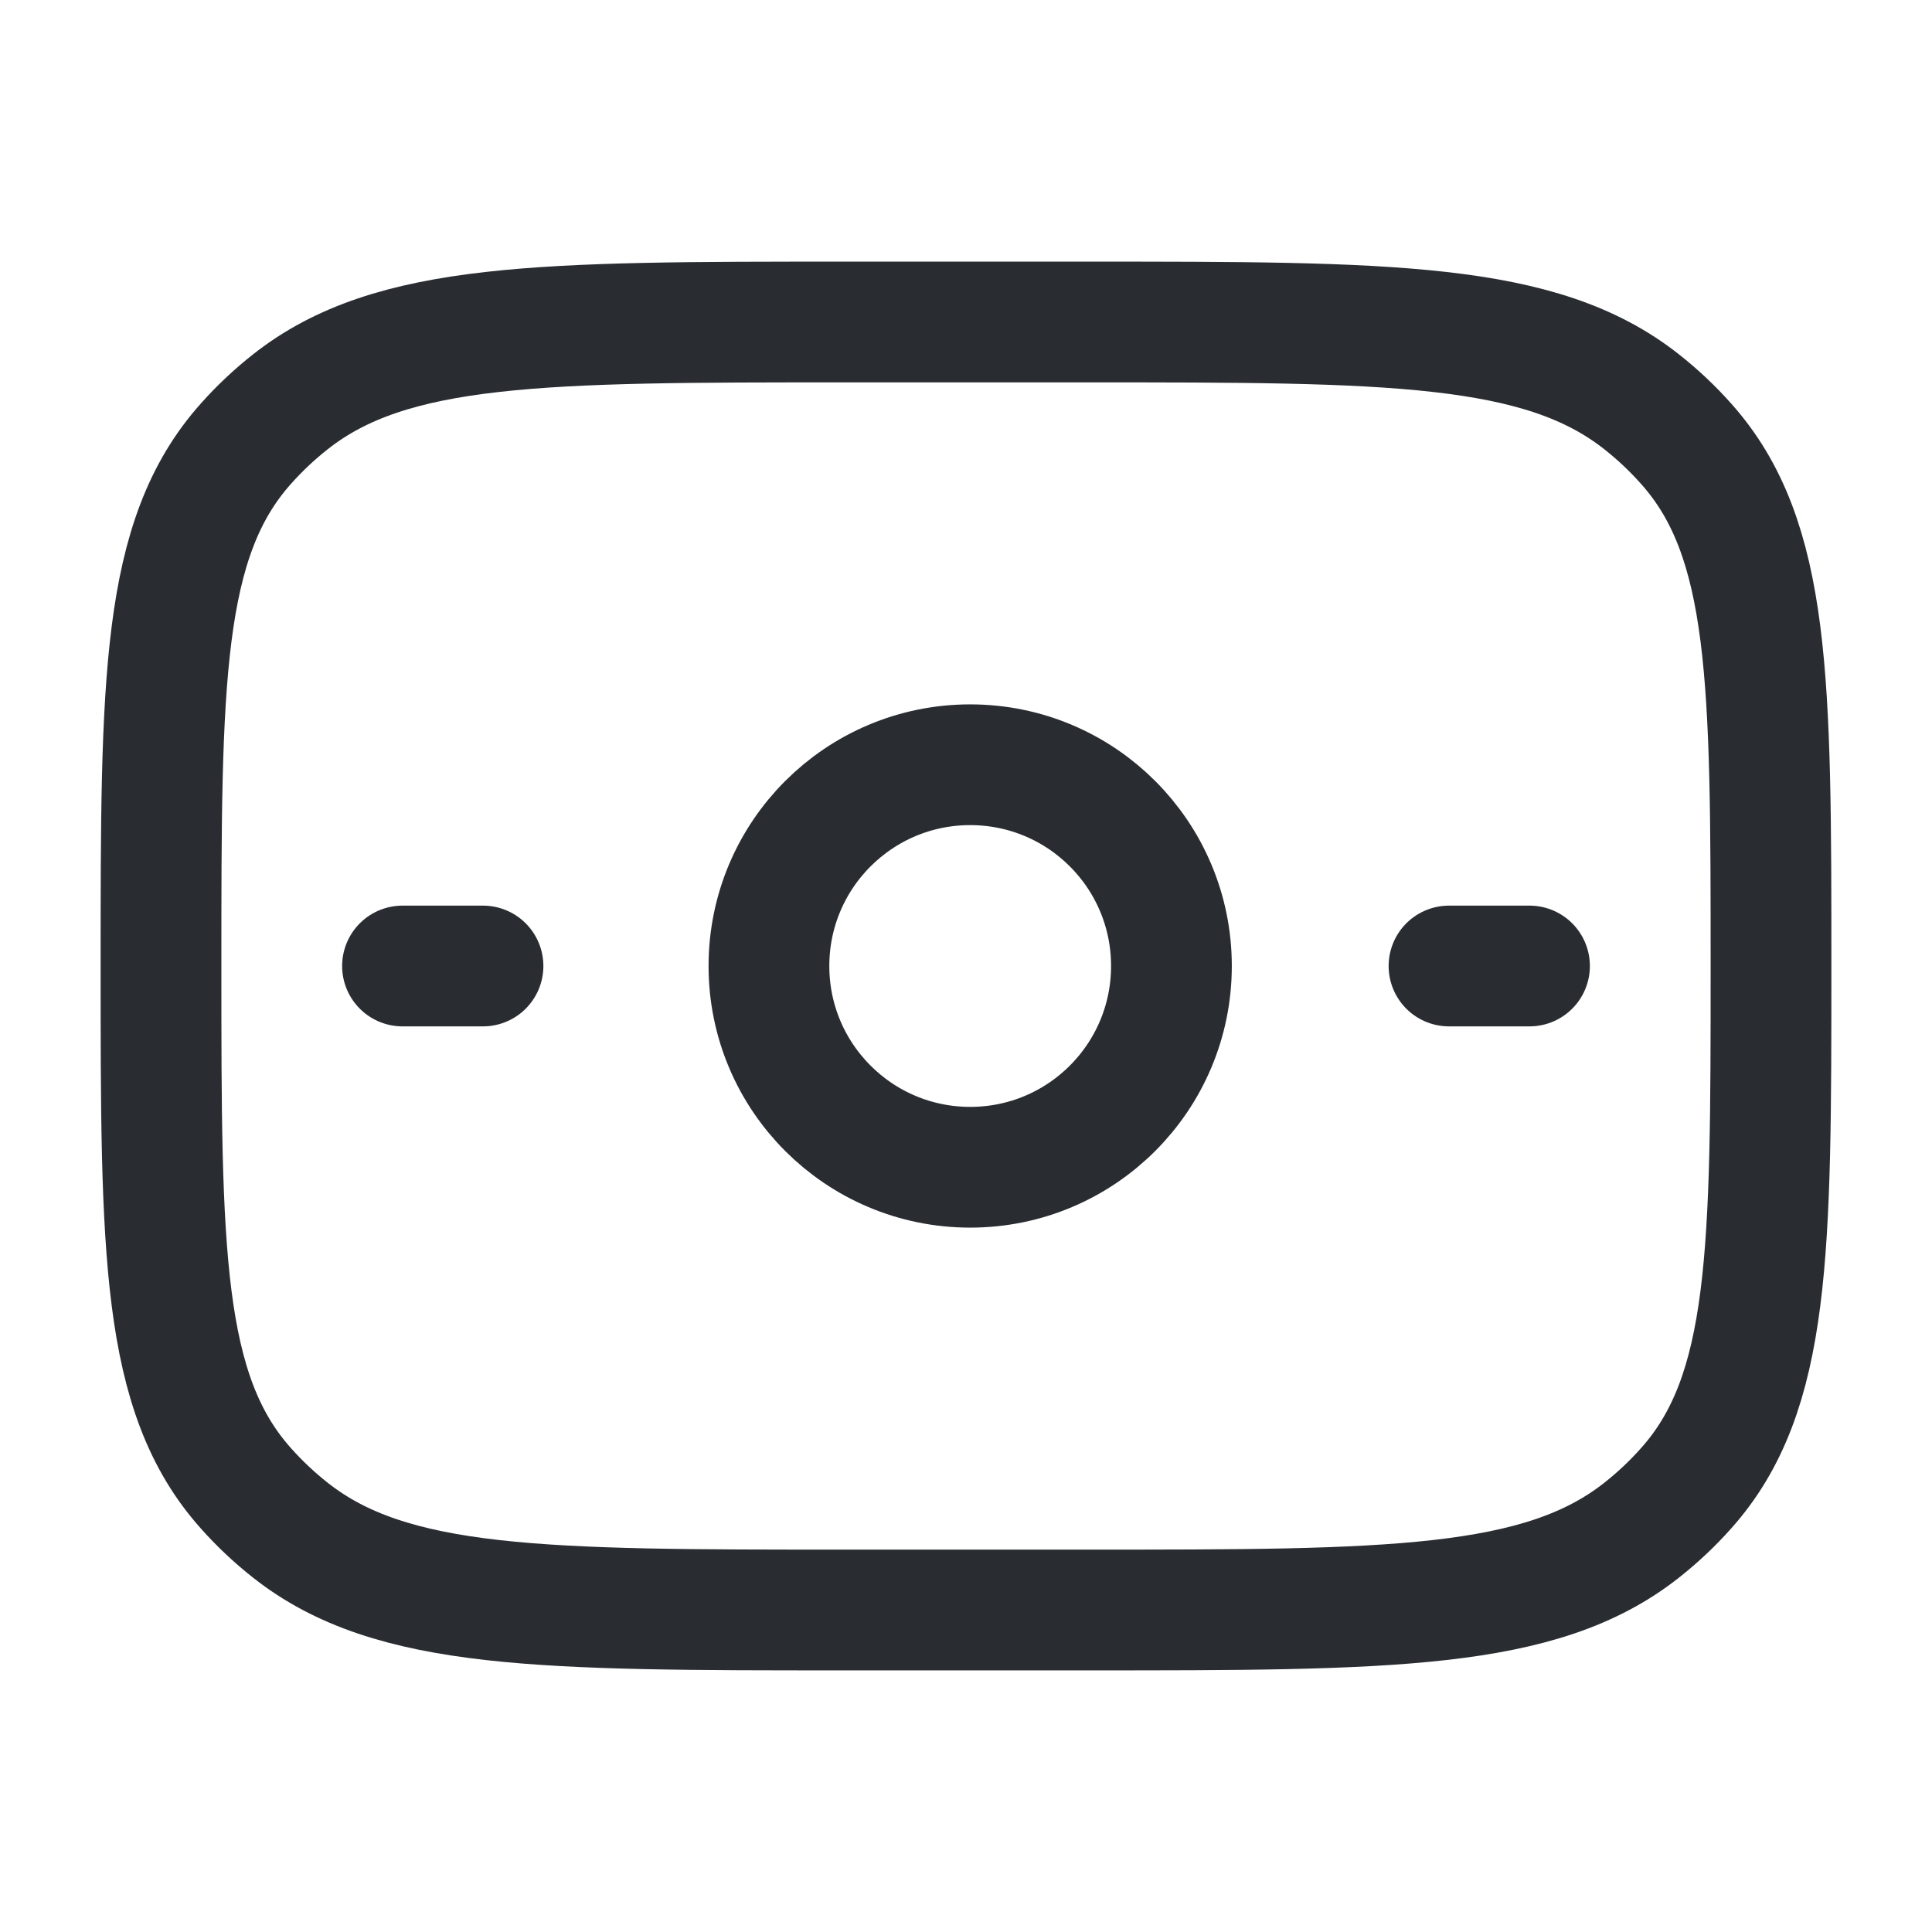 <svg width="18" height="18" viewBox="0 0 18 18" fill="none" xmlns="http://www.w3.org/2000/svg">
<path d="M1.5 9C1.5 6.347 1.5 5.02 2.29 4.135C2.416 3.993 2.555 3.862 2.706 3.743C3.647 3 5.056 3 7.875 3H10.125C12.944 3 14.353 3 15.294 3.743C15.445 3.862 15.584 3.993 15.71 4.135C16.5 5.02 16.5 6.347 16.5 9C16.5 11.653 16.5 12.98 15.71 13.865C15.584 14.007 15.445 14.138 15.294 14.257C14.353 15 12.944 15 10.125 15H7.875C5.056 15 3.647 15 2.706 14.257C2.555 14.138 2.416 14.007 2.29 13.865C1.5 12.98 1.5 11.653 1.5 9Z" stroke="#292D32" stroke-width="1.125" stroke-linecap="round" stroke-linejoin="round"/>
<path d="M10.914 9C10.914 10.036 10.075 10.875 9.039 10.875C8.004 10.875 7.164 10.036 7.164 9C7.164 7.964 8.004 7.125 9.039 7.125C10.075 7.125 10.914 7.964 10.914 9Z" stroke="#292D32" stroke-width="1.125"/>
<path d="M3.75 9H4.5" stroke="#292D32" stroke-width="1.125" stroke-linecap="round"/>
<path d="M13.5 9H14.25" stroke="#292D32" stroke-width="1.125" stroke-linecap="round"/>
</svg>
